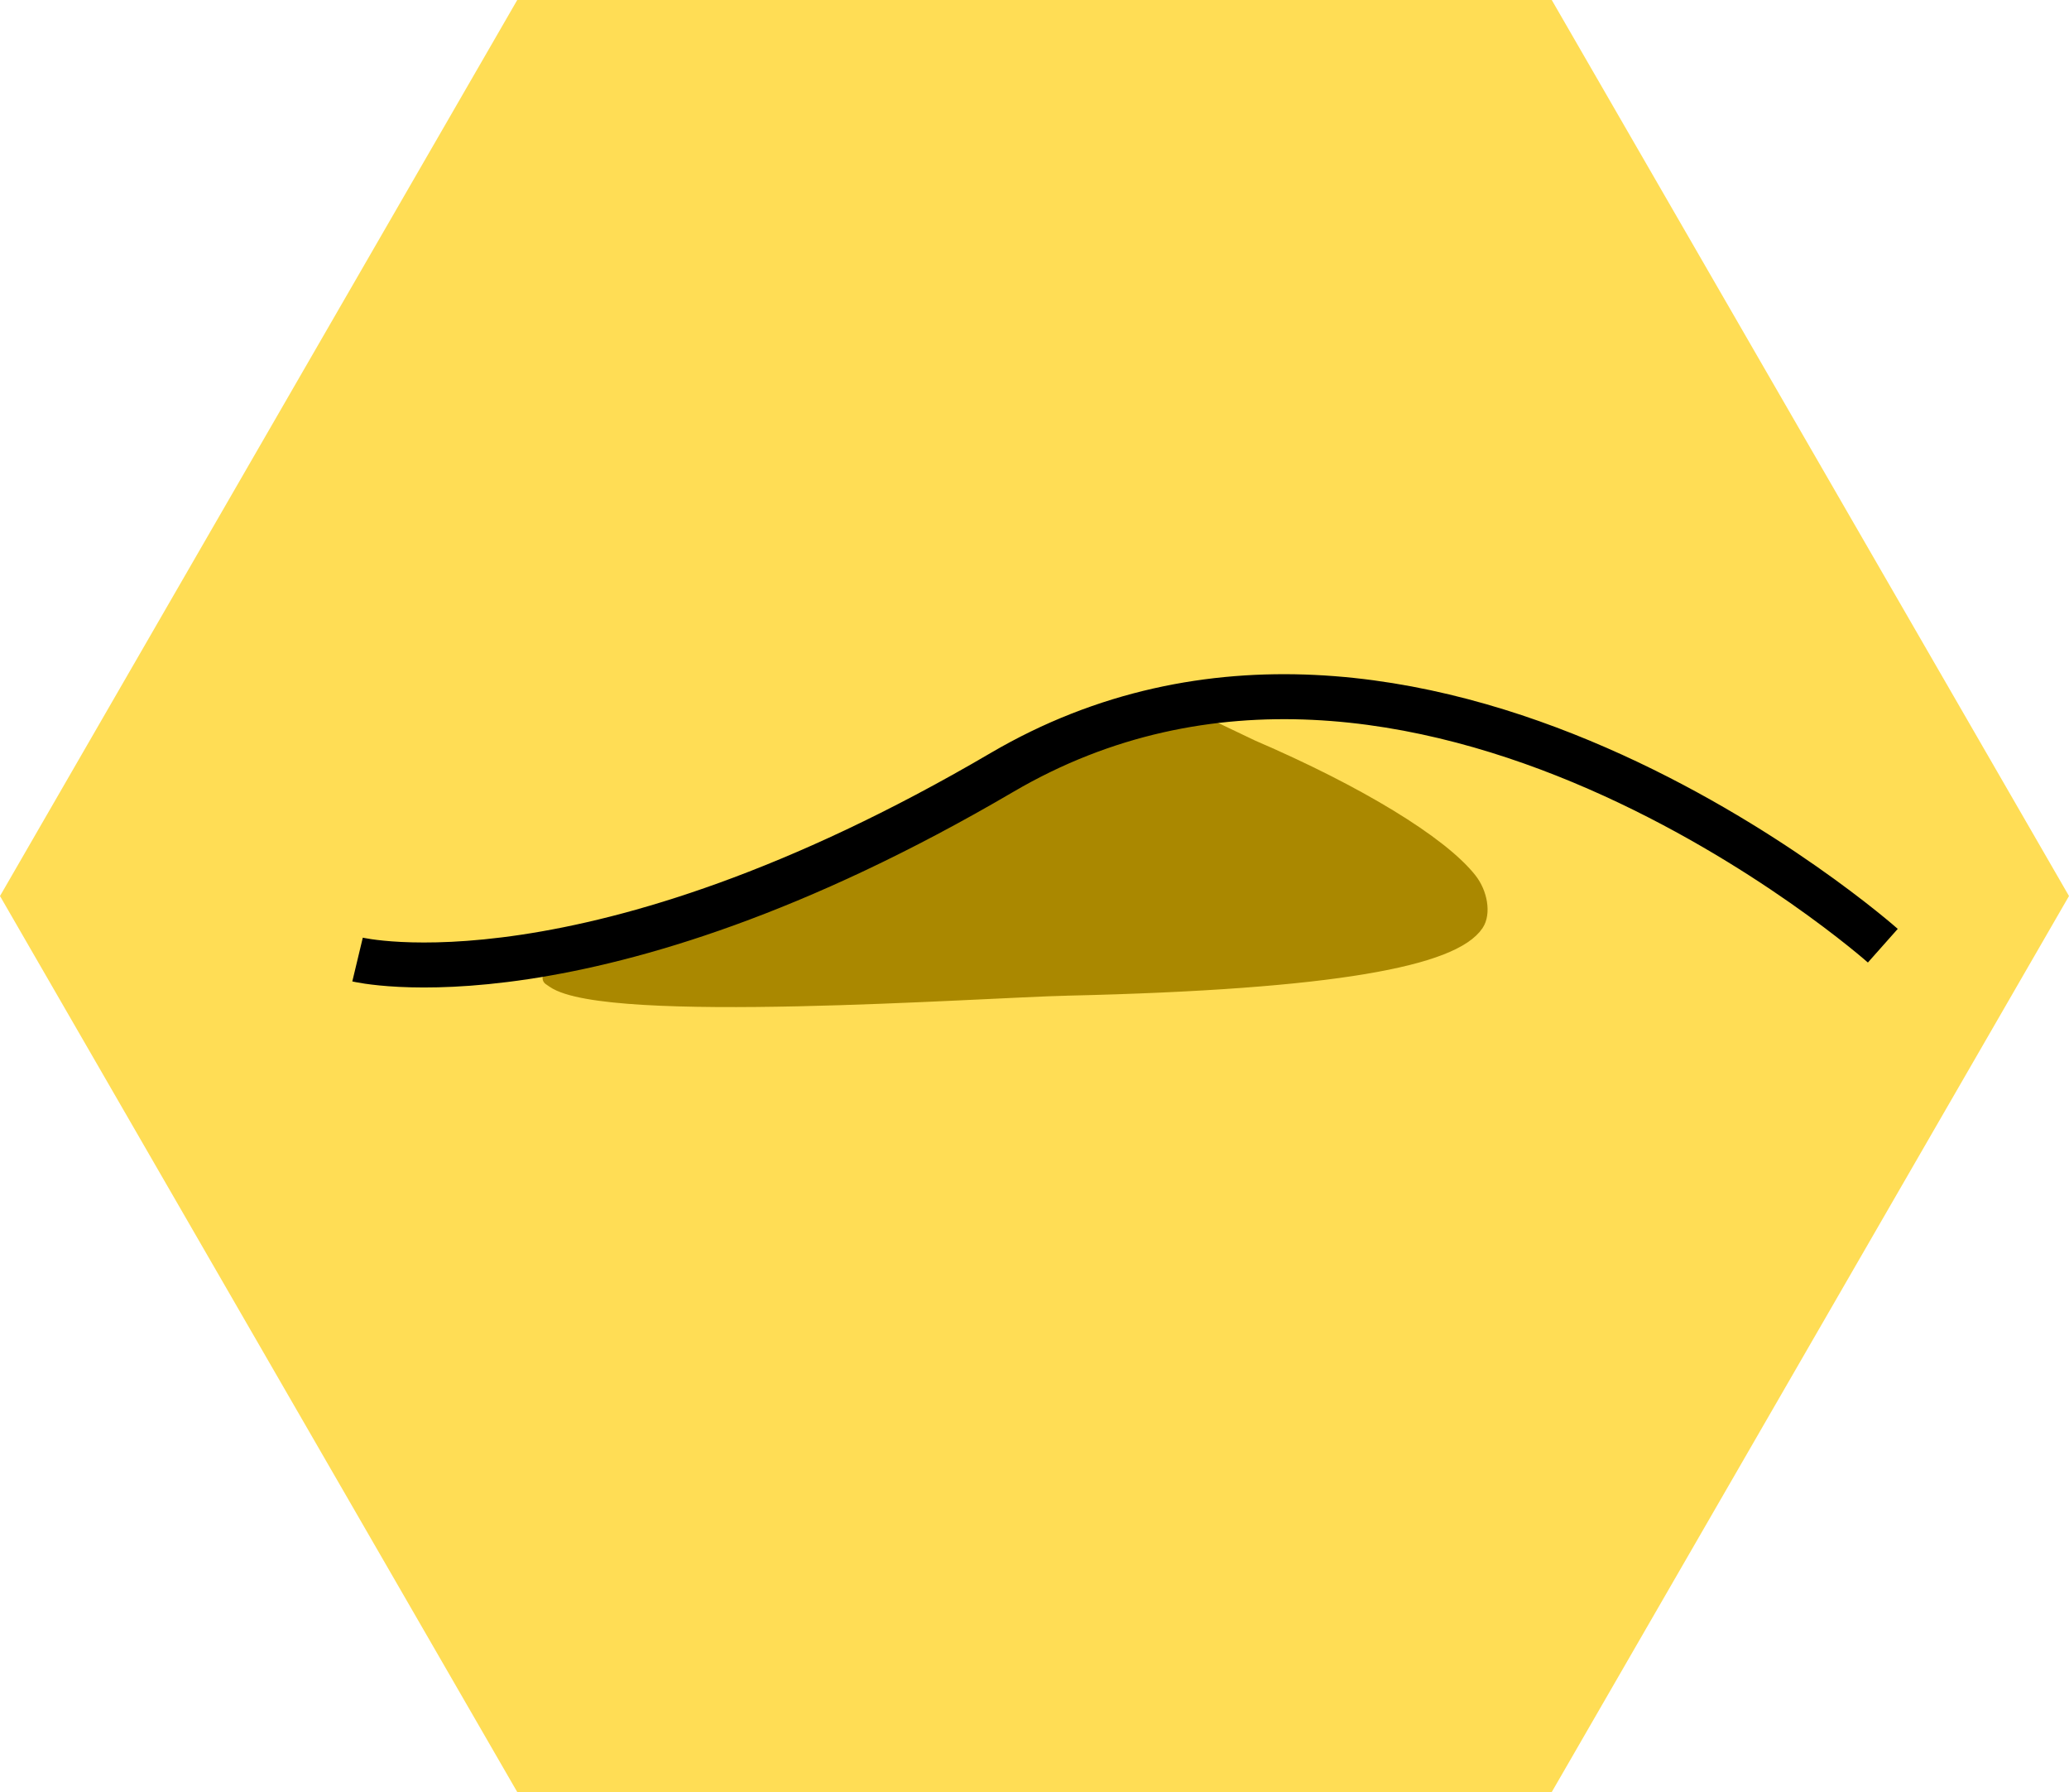 <?xml version="1.0" encoding="UTF-8" standalone="no"?>
<!-- Created with Inkscape (http://www.inkscape.org/) -->

<svg
   xmlns:dc="http://purl.org/dc/elements/1.1/"
   xmlns:cc="http://creativecommons.org/ns#"
   xmlns:rdf="http://www.w3.org/1999/02/22-rdf-syntax-ns#"
   xmlns:svg="http://www.w3.org/2000/svg"
   xmlns="http://www.w3.org/2000/svg"
   xmlns:sodipodi="http://sodipodi.sourceforge.net/DTD/sodipodi-0.dtd"
   xmlns:inkscape="http://www.inkscape.org/namespaces/inkscape"
   width="129.822mm"
   height="112.429mm"
   viewBox="0 0 460 398.372"
   id="svg5481"
   version="1.1"
   inkscape:version="0.91 r13725"
   sodipodi:docname="desert.svg">
  <defs
     id="defs5483" />
  <sodipodi:namedview
     id="base"
     pagecolor="#ffffff"
     bordercolor="#666666"
     borderopacity="1.0"
     inkscape:pageopacity="0.0"
     inkscape:pageshadow="2"
     inkscape:zoom="0.35"
     inkscape:cx="-713.57143"
     inkscape:cy="153.47154"
     inkscape:document-units="px"
     inkscape:current-layer="layer1"
     showgrid="false"
     inkscape:window-width="1920"
     inkscape:window-height="1018"
     inkscape:window-x="-8"
     inkscape:window-y="-8"
     inkscape:window-maximized="1"
     fit-margin-top="0"
     fit-margin-left="0"
     fit-margin-right="0"
     fit-margin-bottom="0" />
  <g
     inkscape:label="Capa 1"
     inkscape:groupmode="layer"
     id="layer1"
     transform="translate(-130,-287.462)">
    <path
       sodipodi:type="star"
       style="opacity:1;fill:#ffdd55;fill-opacity:1;stroke:none;stroke-width:25;stroke-miterlimit:4;stroke-dasharray:none;stroke-opacity:1"
       id="path4244-10-0"
       sodipodi:sides="6"
       sodipodi:cx="360"
       sodipodi:cy="486.64792"
       sodipodi:r1="230"
       sodipodi:r2="199.18584"
       sodipodi:arg1="0"
       sodipodi:arg2="0.52359878"
       inkscape:flatsided="true"
       inkscape:rounded="0"
       inkscape:randomized="0"
       d="m 590,486.648 -115,199.186 -230,0 -115,-199.186 115,-199.186 230,0 z"
       inkscape:export-filename="C:\Users\CARLOS ALIAGA\Desktop\inkscape\desierto.png"
       inkscape:export-xdpi="90"
       inkscape:export-ydpi="90" />
    <path
       style="opacity:1;fill:#aa8800;fill-opacity:1;stroke:#aa8800;stroke-width:3.295;stroke-linecap:round;stroke-linejoin:round;stroke-miterlimit:4;stroke-dasharray:none;stroke-opacity:1"
       d="m 367.272,507.15 c 59.747,-1.363 85.849,-6.603 90.983,-14.306 1.56,-2.34 0.861,-6.774 -1.547,-9.81 -6.462,-8.149 -24.816,-19.328 -48.34,-29.444 l -8.807,-4.201 -6.939,0.655 c -12.596,1.972 -25.433,5.801 -35.82,11.413 -43.111,23.293 -70.297,33.689 -100.042,42.143 l -4.484,1.274 0.82,0.567 c 11.791,8.149 94.893,2.15 114.176,1.71 z"
       id="path4279-7-6"
       inkscape:connector-curvature="0"
       sodipodi:nodetypes="sscsccsscss"
       inkscape:export-filename="C:\Users\CARLOS ALIAGA\Desktop\inkscape\desierto.png"
       inkscape:export-xdpi="90"
       inkscape:export-ydpi="90" />
    <path
       style="fill:none;fill-rule:evenodd;stroke:#000000;stroke-width:10;stroke-linecap:butt;stroke-linejoin:miter;stroke-miterlimit:4;stroke-dasharray:none;stroke-opacity:1"
       d="m 548.609,497.69 c 0,0 -104.031,-92.355 -195.902,-38.481 -91.871,53.874 -143.211,41.56 -143.211,41.56"
       id="path4240-0-1"
       inkscape:connector-curvature="0"
       sodipodi:nodetypes="csc"
       inkscape:export-filename="C:\Users\CARLOS ALIAGA\Desktop\inkscape\desierto.png"
       inkscape:export-xdpi="90"
       inkscape:export-ydpi="90" />
  </g>
</svg>
